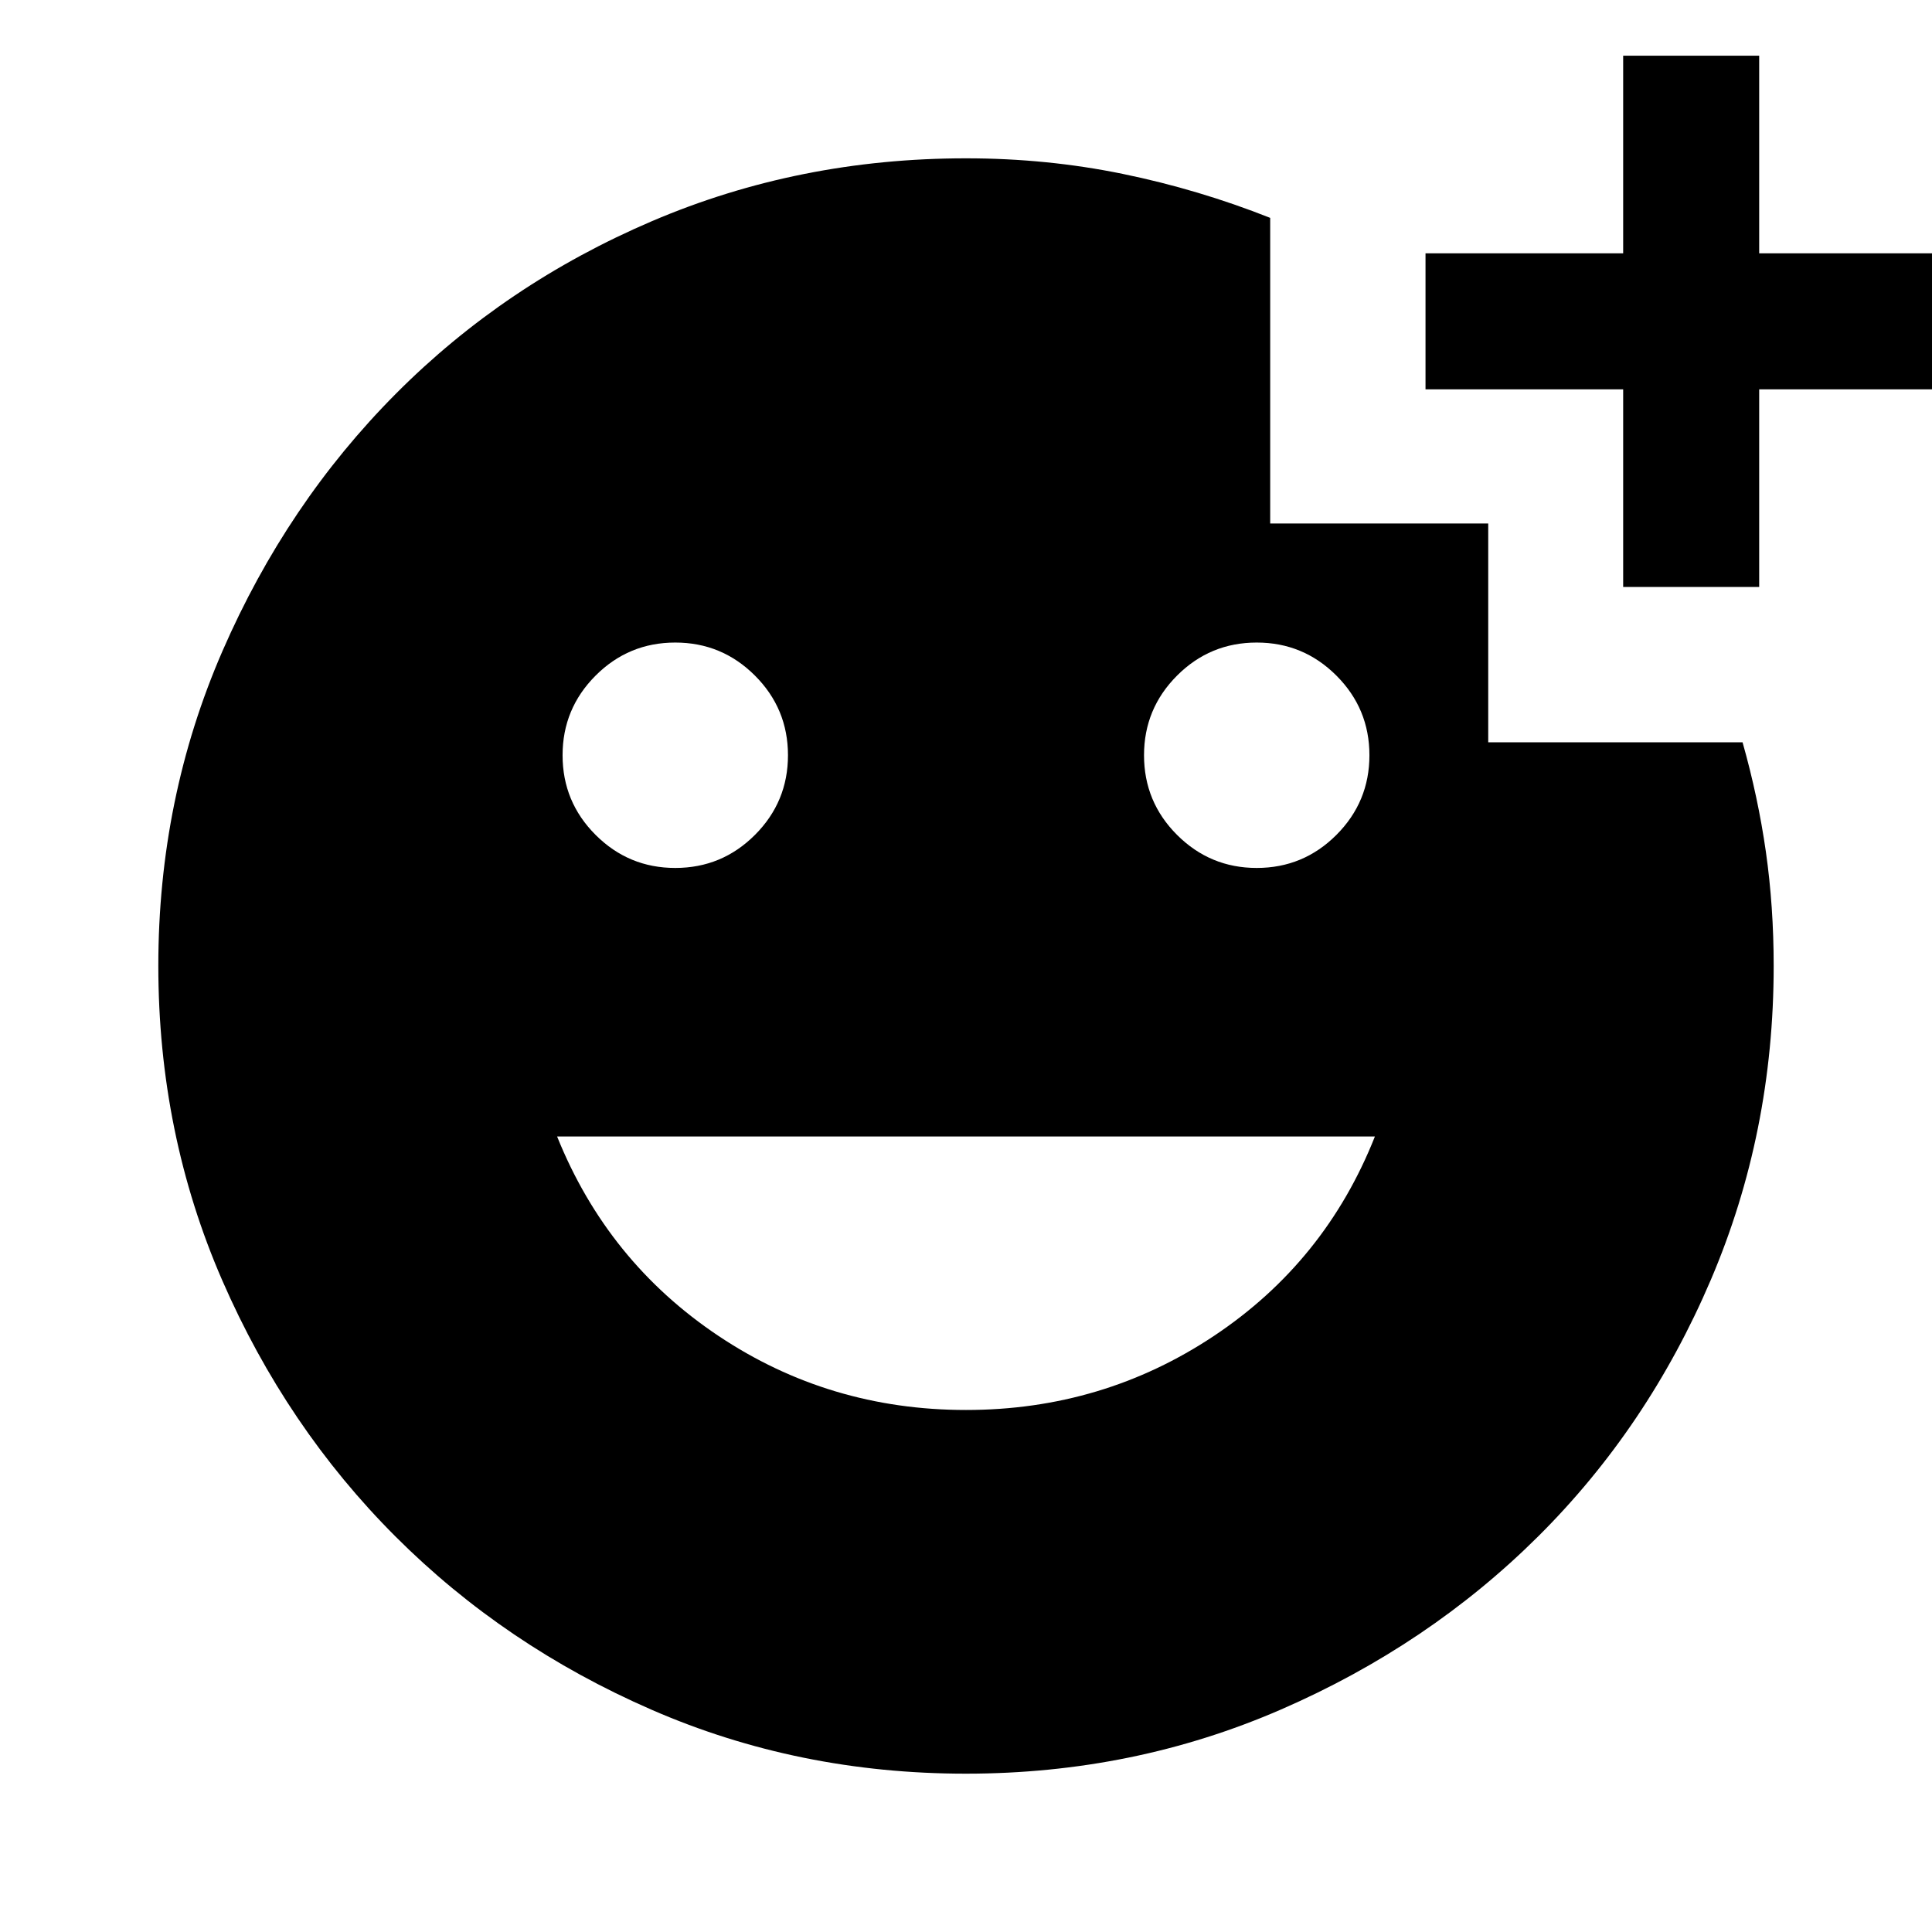 <svg xmlns="http://www.w3.org/2000/svg" height="40" viewBox="0 -960 960 960" width="40"><path d="M806.54-668.33v-98.21h-98.21v-67.59h98.21v-98.2h67.59v98.2h98.2v67.59h-98.2v98.21h-67.59ZM624.47-528.72q23.17 0 39.58-16.42 16.41-16.42 16.41-39.59t-16.42-39.58q-16.42-16.41-39.59-16.41t-39.58 16.42q-16.41 16.43-16.41 39.59 0 23.17 16.42 39.58 16.43 16.41 39.59 16.41Zm-288.92 0q23.17 0 39.58-16.42 16.41-16.42 16.41-39.59t-16.42-39.58q-16.43-16.41-39.59-16.41-23.17 0-39.58 16.42-16.41 16.43-16.41 39.59 0 23.17 16.42 39.58 16.42 16.41 39.59 16.41ZM480-259.39q67.96 0 123.26-36.84 55.3-36.85 79.92-99.05H276.82q25.03 62.2 80.13 99.05 55.09 36.84 123.05 36.84Zm-.06 180.72q-83.25 0-156.17-31.77-72.93-31.77-127.23-86.05t-86.09-127.26q-31.78-72.98-31.78-156.36 0-83.14 31.9-156.45 31.91-73.31 86.18-127.84 54.28-54.54 127.28-85.74 73.01-31.19 155.97-31.19 40.22 0 77.88 7.74 37.66 7.73 73.27 21.85v151.87h108.34v108.72h126.38q7.69 27.15 11.58 54.36 3.88 27.22 3.88 56.79 0 82.79-31.25 155.99t-85.7 127.37q-54.44 54.16-127.82 86.07-73.37 31.9-156.62 31.9Z"/></svg>